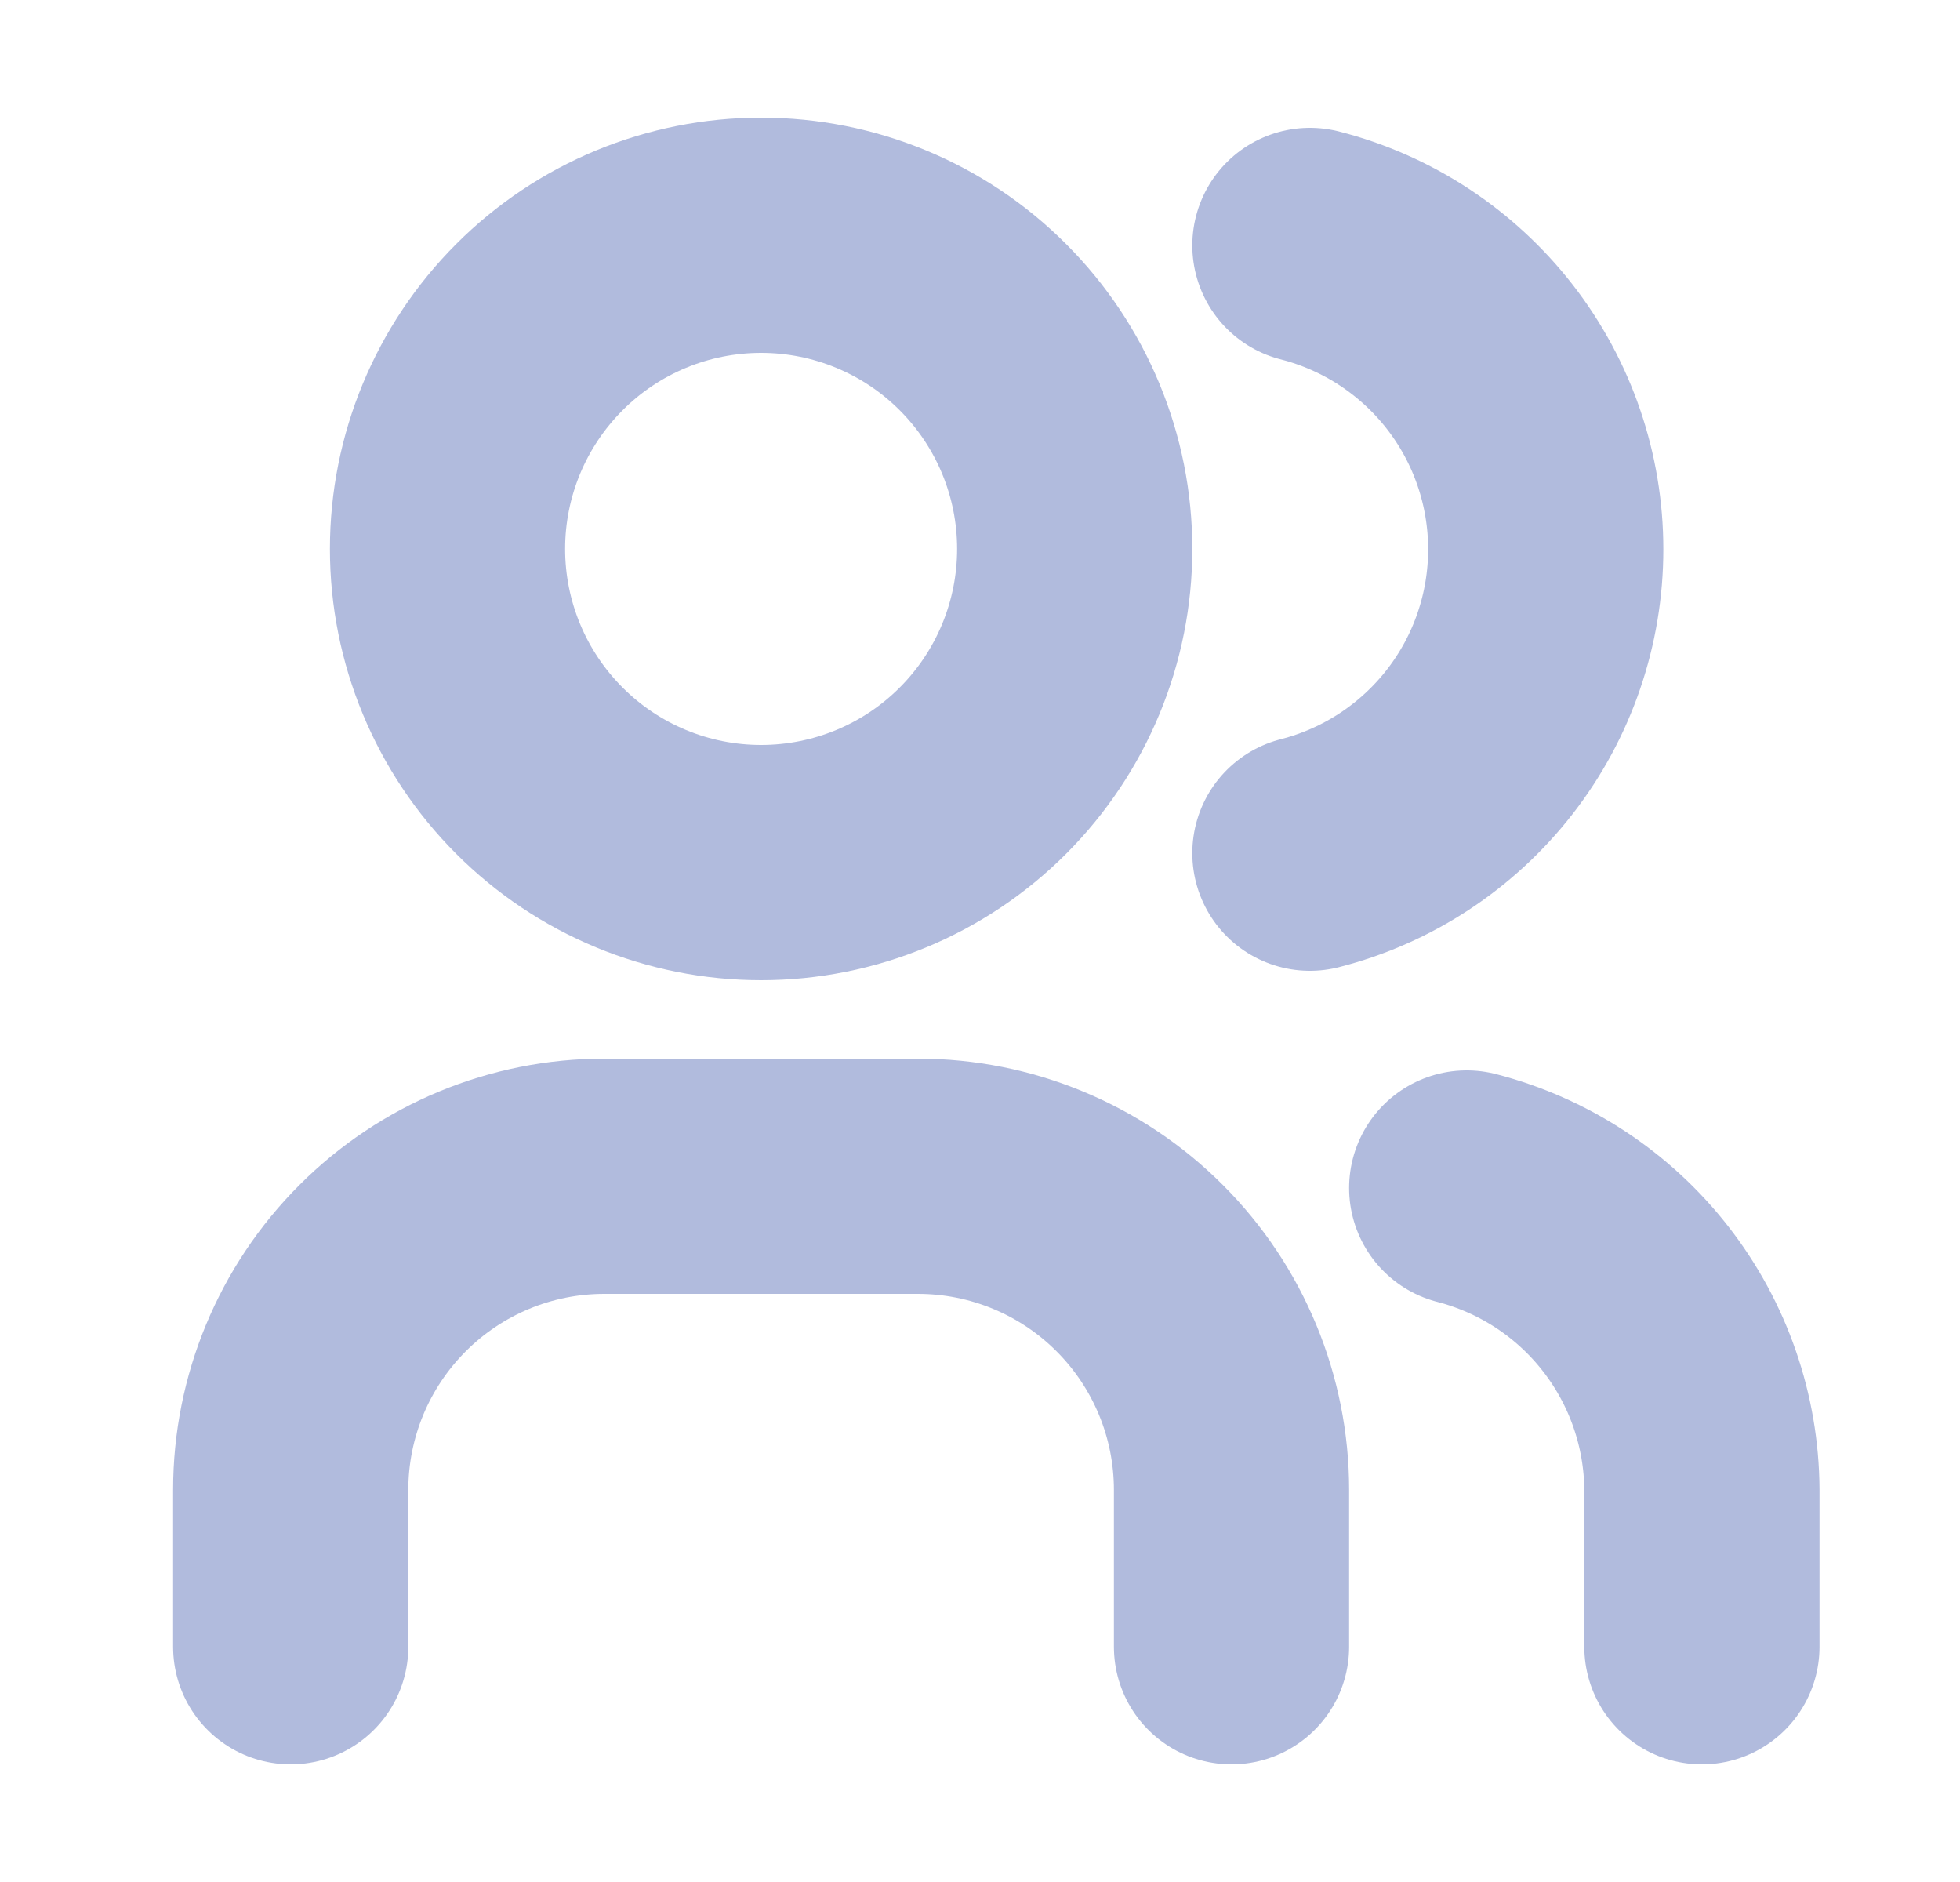 <svg width="25" height="24" viewBox="0 0 25 24" fill="none" xmlns="http://www.w3.org/2000/svg">
<g clip-path="url(#clip0_8_611)">
<path d="M5.708 7C5.708 8.061 6.13 9.078 6.88 9.828C7.63 10.579 8.647 11 9.708 11C10.769 11 11.787 10.579 12.537 9.828C13.287 9.078 13.708 8.061 13.708 7C13.708 5.939 13.287 4.922 12.537 4.172C11.787 3.421 10.769 3 9.708 3C8.647 3 7.63 3.421 6.88 4.172C6.13 4.922 5.708 5.939 5.708 7Z" stroke="#B1BBDD" stroke-width="3" stroke-linecap="round" stroke-linejoin="round"/>
<path d="M3.708 21V19C3.708 17.939 4.13 16.922 4.88 16.172C5.63 15.421 6.647 15 7.708 15H11.708C12.769 15 13.787 15.421 14.537 16.172C15.287 16.922 15.708 17.939 15.708 19V21" stroke="#B1BBDD" stroke-width="3" stroke-linecap="round" stroke-linejoin="round"/>
<path d="M16.708 3.13C17.569 3.35 18.331 3.851 18.876 4.552C19.421 5.254 19.716 6.117 19.716 7.005C19.716 7.893 19.421 8.756 18.876 9.458C18.331 10.159 17.569 10.66 16.708 10.88" stroke="#B1BBDD" stroke-width="3" stroke-linecap="round" stroke-linejoin="round"/>
<path d="M21.708 21V19C21.703 18.117 21.406 17.261 20.863 16.564C20.321 15.868 19.563 15.371 18.708 15.15" stroke="#B1BBDD" stroke-width="3" stroke-linecap="round" stroke-linejoin="round"/>
</g>
<defs>
<clipPath id="clip0_8_611">
<rect width="24" height="24" fill="white" transform="translate(0.708 -3.05176e-05)"/>
</clipPath>
</defs>
</svg>

